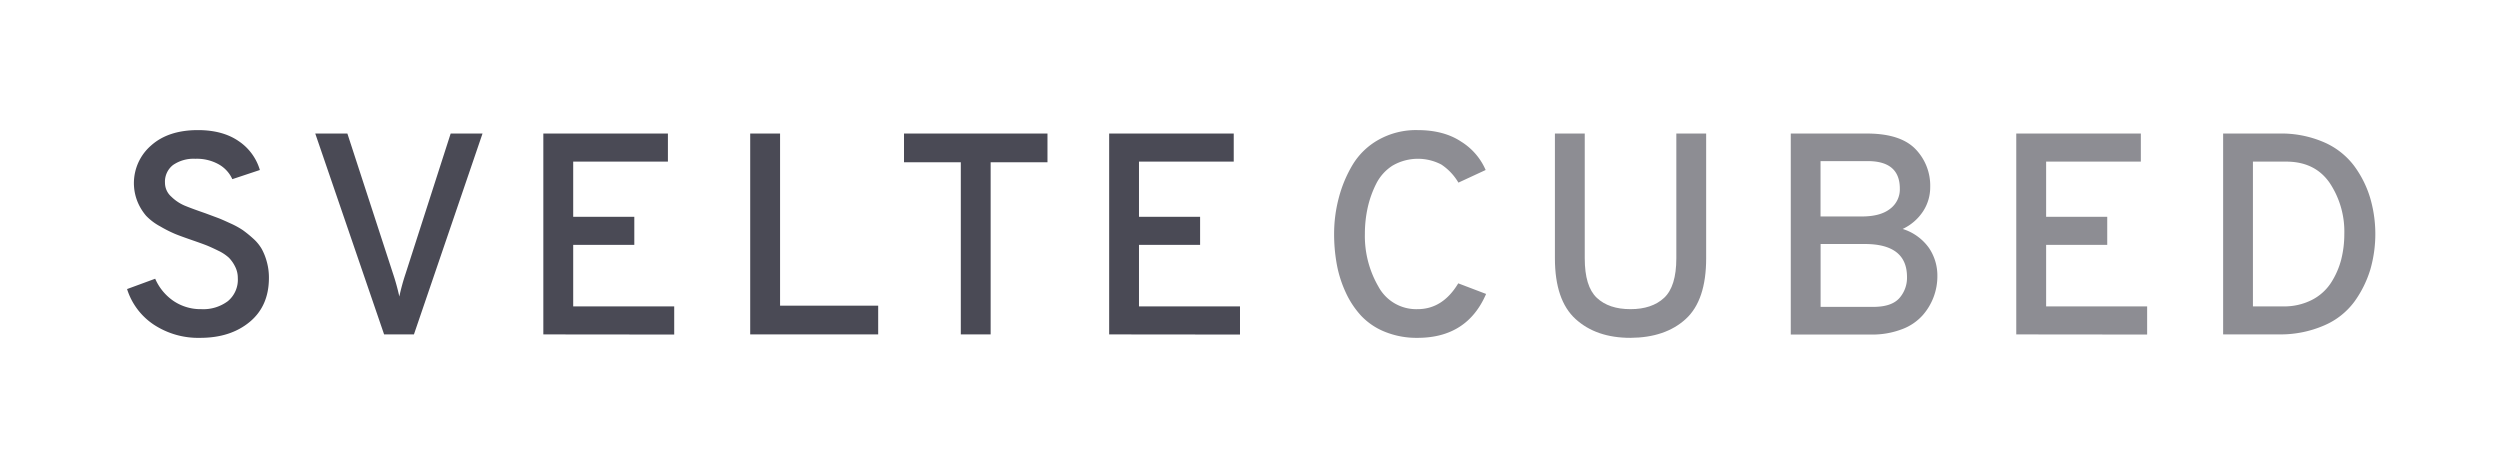 <svg xmlns="http://www.w3.org/2000/svg" viewBox="0 0 742.5 139"><defs><style>.a{fill:#4a4a55;}.b{fill:#8d8d93;}</style></defs><path class="a" d="M59.46,100.34a24,24,0,0,1-13.72-3.88,19.79,19.79,0,0,1-8-10.61l8.35-3.07a15.44,15.44,0,0,0,5.45,6.61,14.37,14.37,0,0,0,8.27,2.43,12.15,12.15,0,0,0,7.88-2.39,8.27,8.27,0,0,0,2.94-6.82,7.43,7.43,0,0,0-.81-3.45A10.32,10.32,0,0,0,68,76.56a12.74,12.74,0,0,0-3.15-2.09c-1.43-.7-2.6-1.24-3.54-1.61S59,72,57.16,71.36c-2.28-.79-4-1.41-5.12-1.87a38.21,38.21,0,0,1-4.47-2.26,16.6,16.6,0,0,1-4.18-3.15A15.59,15.59,0,0,1,40.88,60a14.77,14.77,0,0,1,4-16.79Q50,38.64,58.77,38.64q7.33,0,12.06,3.24a15.63,15.63,0,0,1,6.35,8.61L69,53.21a9.55,9.55,0,0,0-4-4.38,13.3,13.3,0,0,0-7-1.67A10.7,10.7,0,0,0,51.4,49,6.28,6.28,0,0,0,49,54.32a5.5,5.5,0,0,0,1.88,4.09,12.84,12.84,0,0,0,3.92,2.64c1.36.57,3.44,1.34,6.22,2.3l3.79,1.41c.83.31,2,.84,3.62,1.58a24.82,24.82,0,0,1,3.67,2,34.36,34.36,0,0,1,3,2.43,12.67,12.67,0,0,1,2.6,3.11,17,17,0,0,1,1.53,3.83,17.49,17.49,0,0,1,.64,4.82q0,8.35-5.71,13.08T59.46,100.34Z"/><path class="a" d="M114.08,99.32,93.63,39.66h9.54l13.55,41.59a65.51,65.51,0,0,1,1.88,6.82,62.81,62.81,0,0,1,1.87-6.82l13.38-41.59h9.46L122.94,99.32Z"/><path class="a" d="M161.37,99.32V39.66h37V48H170.24V64.38h18.15v8.35H170.24V91h30v8.36Z"/><path class="a" d="M222.81,99.32V39.66h8.87V90.79h29.14v8.53Z"/><path class="a" d="M294.22,48.19V99.32h-8.86V48.19H268.49V39.66H311.1v8.53Z"/><path class="a" d="M329.42,99.32V39.66h37V48H338.28V64.38h18.15v8.35H338.28V91h30v8.36Z"/><path class="b" d="M421,100.34a25,25,0,0,1-9.67-1.79,19.77,19.77,0,0,1-7.07-4.77,26.5,26.5,0,0,1-4.65-7.08A34.6,34.6,0,0,1,397,78.35a50,50,0,0,1-.77-8.86,41.7,41.7,0,0,1,1.37-10.65A37.63,37.63,0,0,1,401.69,49a20.88,20.88,0,0,1,7.76-7.5A22.74,22.74,0,0,1,421,38.64q7.85,0,13,3.45a18.6,18.6,0,0,1,7.24,8.4l-8.09,3.75a16.39,16.39,0,0,0-5.07-5.37,15,15,0,0,0-14.53.34,13.69,13.69,0,0,0-4.86,5.45,30.32,30.32,0,0,0-2.51,7.12,36,36,0,0,0-.81,7.71,29.87,29.87,0,0,0,4,15.59A12.75,12.75,0,0,0,421,91.82q7.5,0,12.1-7.67l8.27,3.15Q435.74,100.34,421,100.34Z"/><path class="b" d="M484.22,100.34q-10.14,0-16.27-5.58t-6.14-18V39.66h8.86V76.73q0,8.35,3.58,11.72t10,3.37q6.39,0,10-3.37t3.62-11.72V39.66h8.86V76.73q0,12.45-6.05,18T484.22,100.34Z"/><path class="b" d="M531.86,39.66h22.58q9.88,0,14.36,4.52a15.57,15.57,0,0,1,4.47,11.42,13,13,0,0,1-2.09,7.12A14.66,14.66,0,0,1,565.09,68a15.08,15.08,0,0,1,7.8,5.62,14.59,14.59,0,0,1,2.51,8.27,17.52,17.52,0,0,1-4.34,11.71,15.37,15.37,0,0,1-6.18,4.18,24.69,24.69,0,0,1-9.16,1.58H531.86ZM553,64.29c3.63,0,6.42-.75,8.35-2.26a7.22,7.22,0,0,0,2.9-6q0-8.19-9.55-8.18h-14V64.29Zm3.41,26.85c3.58,0,6.13-.86,7.67-2.56a9.12,9.12,0,0,0,2.3-6.31q0-9.8-12.53-9.8H540.72V91.14Z"/><path class="b" d="M598.83,99.32V39.66h37V48H607.7V64.38h18.15v8.35H607.7V91h30v8.36Z"/><path class="b" d="M660.27,39.66H677a31.79,31.79,0,0,1,13.16,2.56,22.32,22.32,0,0,1,8.91,6.9,31,31,0,0,1,4.81,9.46A38.17,38.17,0,0,1,704,80a32.4,32.4,0,0,1-4.65,9.46,21.78,21.78,0,0,1-9,7.16,32.43,32.43,0,0,1-13.67,2.69H660.27ZM678.08,91a18.15,18.15,0,0,0,8.53-1.91,14.8,14.8,0,0,0,5.71-5.12,23.73,23.73,0,0,0,3-6.81,30.61,30.61,0,0,0,.94-7.63,26,26,0,0,0-4.35-15.21Q687.54,48,679,48h-9.88V91Z"/></svg>
